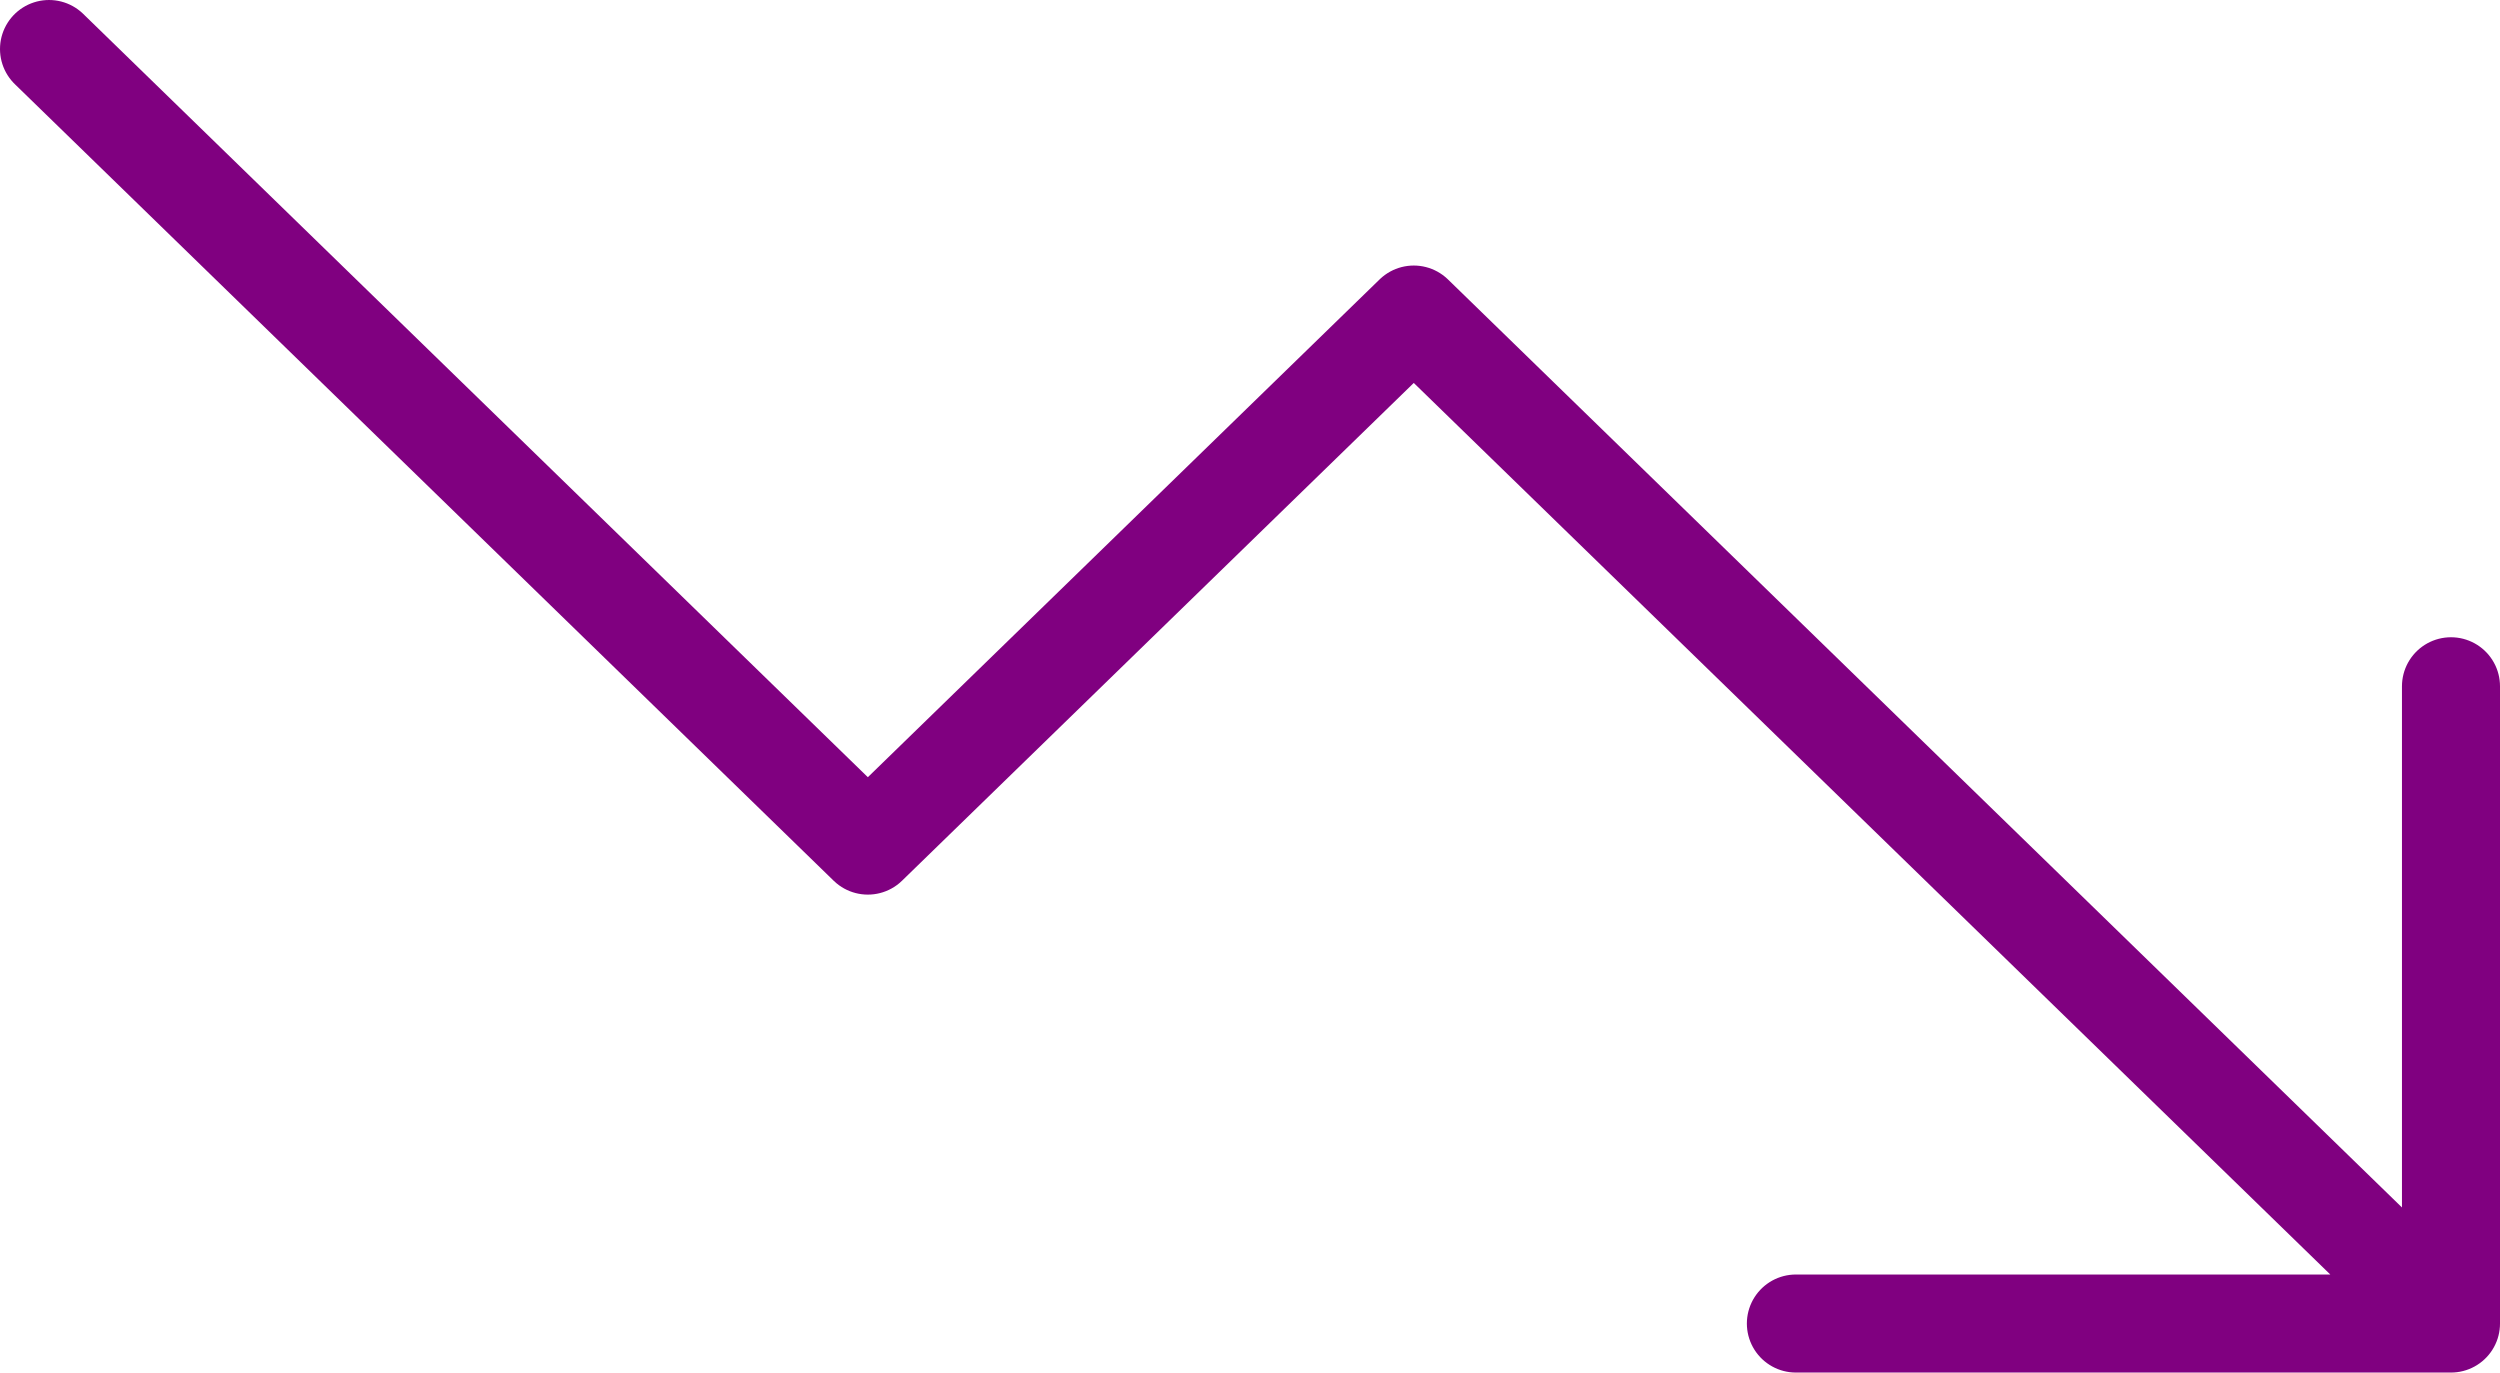 <svg width="51" height="28" viewBox="0 0 51 28" fill="none" xmlns="http://www.w3.org/2000/svg">
<path d="M50 27L28.841 6.417L17.704 17.25L1 1M50 27H36.636M50 27V14" stroke="#800080" stroke-width="2" stroke-linecap="round" stroke-linejoin="round"/>
</svg>
